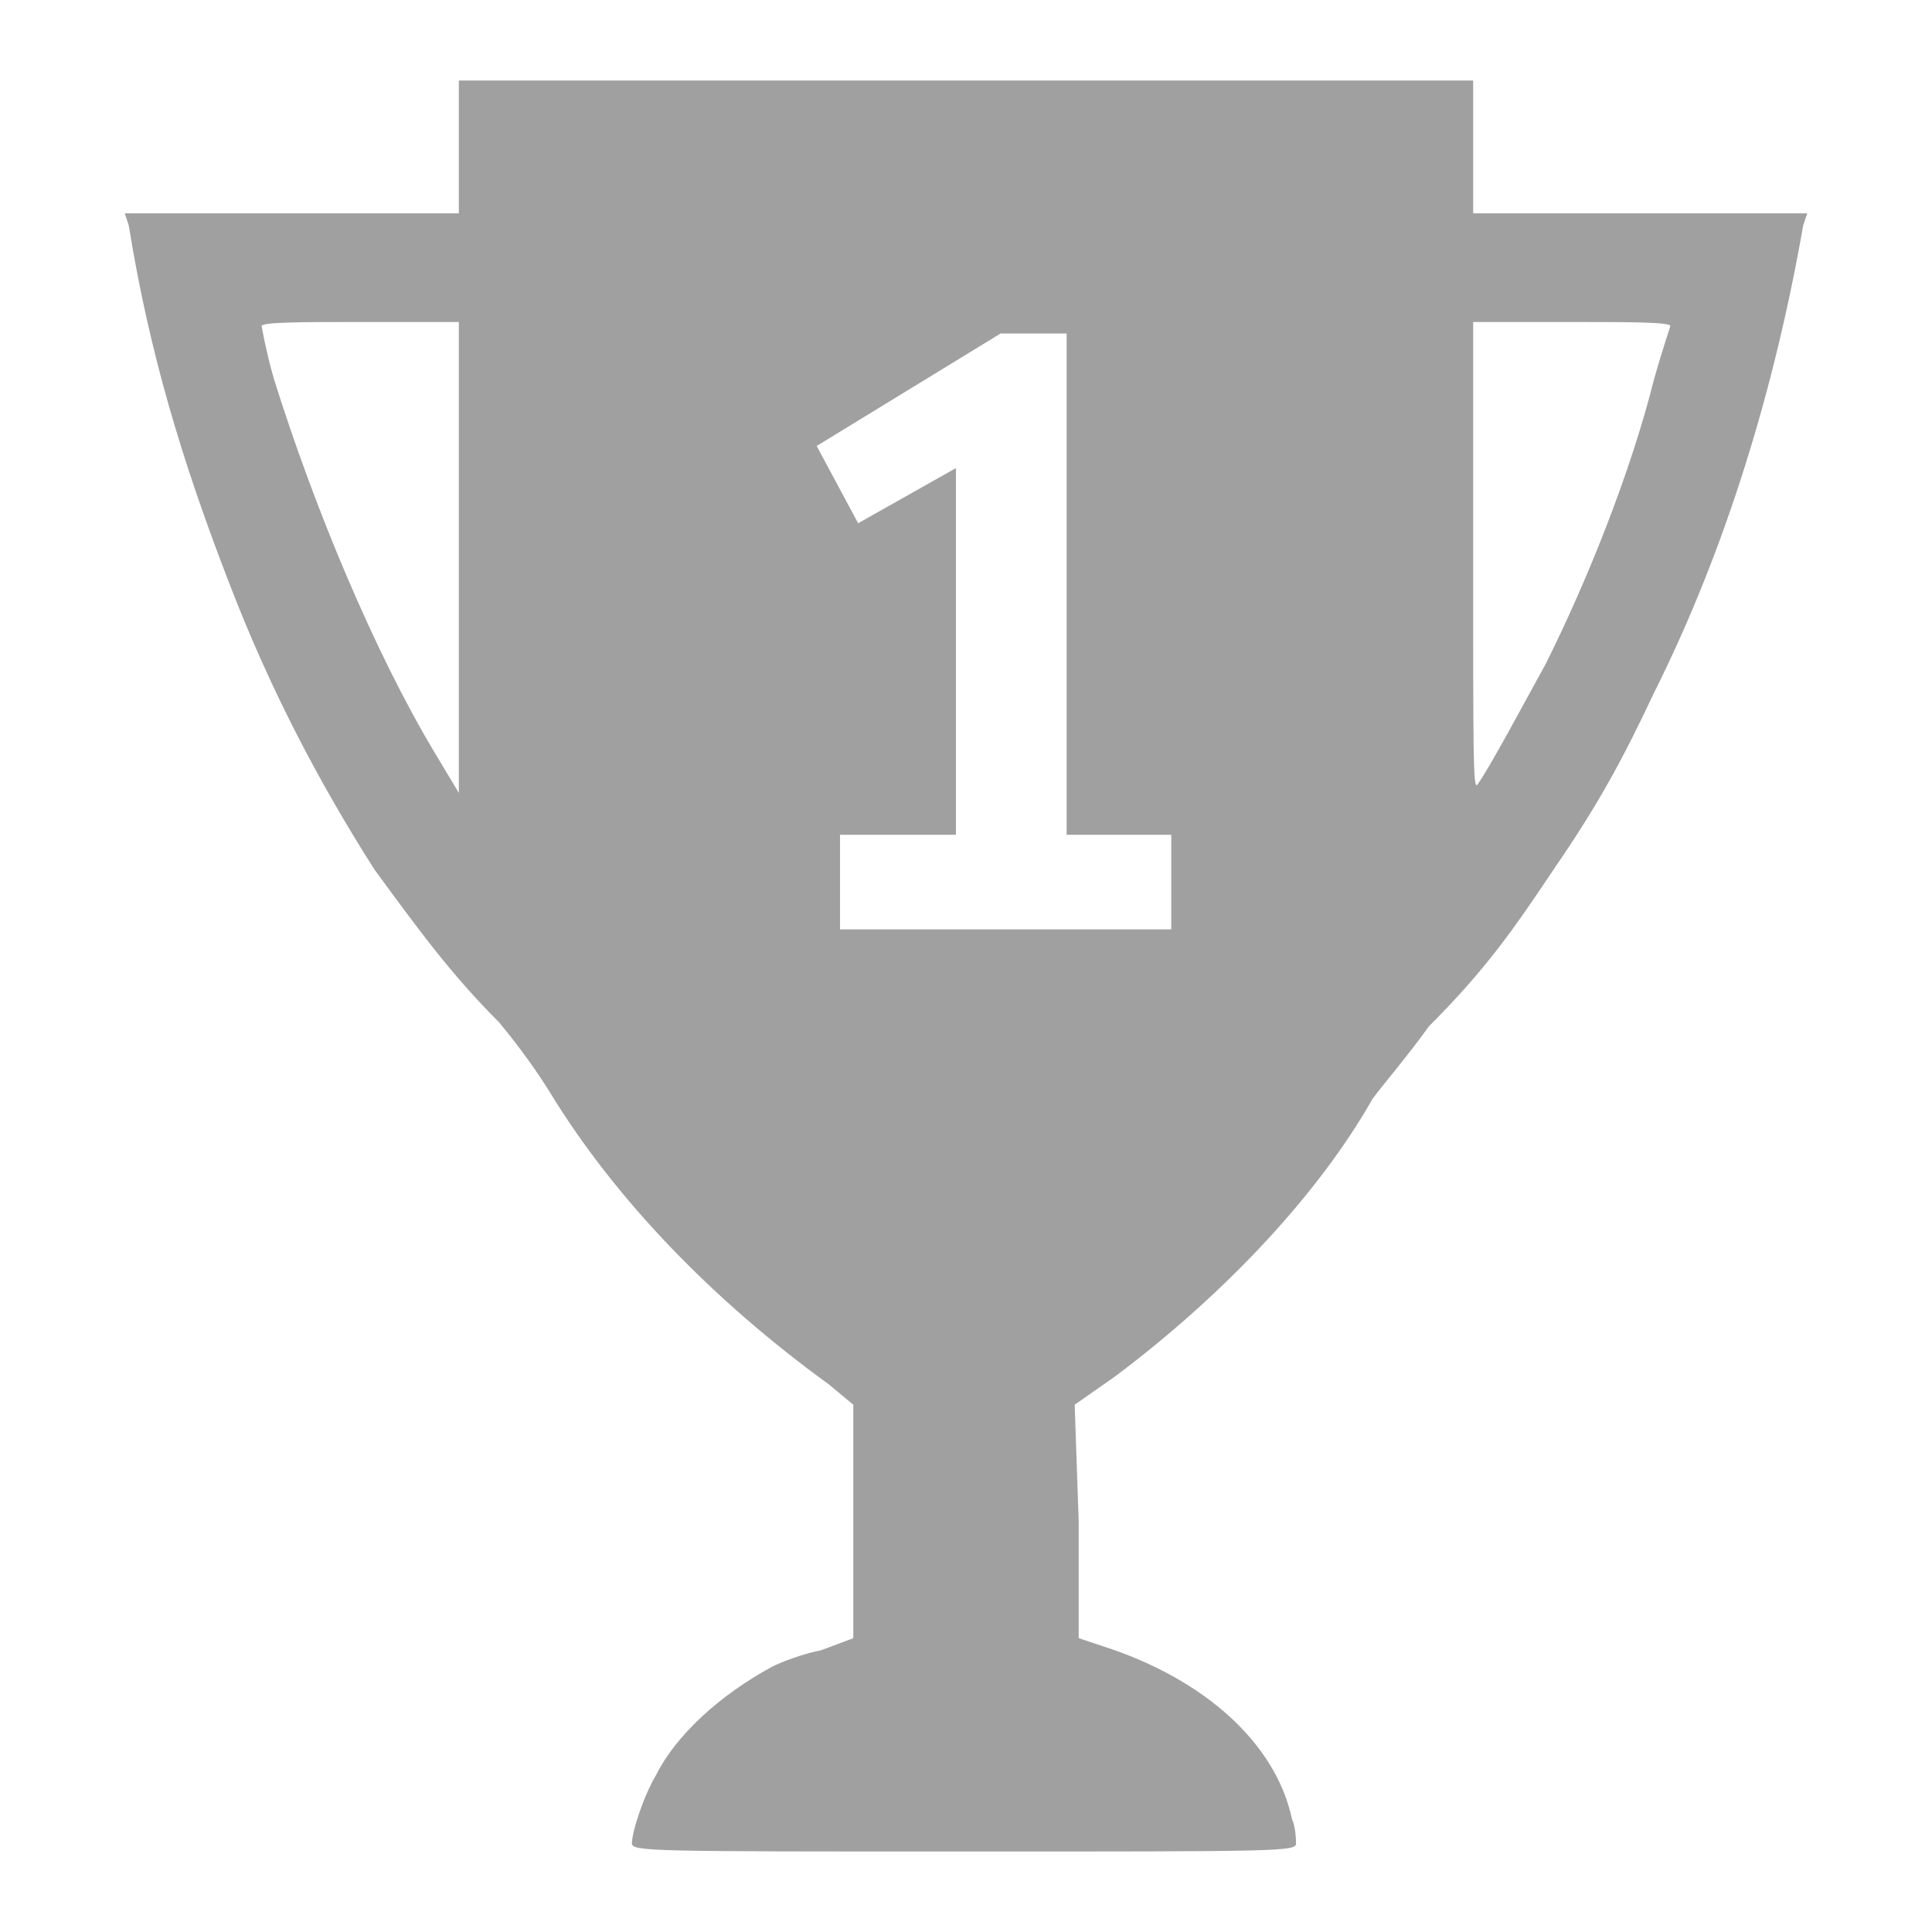 <svg xmlns="http://www.w3.org/2000/svg" xmlns:xlink="http://www.w3.org/1999/xlink" width="48" height="48">
  <defs id="acyl-settings">
    <linearGradient id="acyl-gradient" x1="0%" x2="0%" y1="0%" y2="100%">
      <stop offset="100%" style="stop-color:#A0A0A0;stop-opacity:1"/>
    </linearGradient>
    <g id="acyl-filter">
  </g>
    <g id="acyl-drawing">
      <path d="M 11.4 2 L 11.4 3.6 L 11.4 5.301 L 7.199 5.301 L 3.1 5.301 L 3.199 5.6 C 3.699 8.7 4.499 11.4 5.699 14.5 C 6.699 17.1 7.901 19.4 9.301 21.6 C 10.4 23.1 11.2 24.2 12.4 25.4 C 12.9 26 13.4 26.7 13.7 27.2 C 15.3 29.8 17.7 32.3 20.6 34.4 L 21.2 34.9 L 21.2 37.8 L 21.2 40.7 L 20.4 41 C 19.9 41.1 19.4 41.3 19.2 41.4 C 17.9 42.1 16.8 43.1 16.3 44.1 C 16 44.6 15.7 45.5 15.7 45.8 C 15.7 46 16.2 46 24 46 C 31.8 46 32.2 46 32.2 45.8 C 32.2 45.8 32.2 45.4 32.1 45.2 C 31.7 43.3 29.9 41.7 27.4 40.9 L 26.8 40.7 L 26.8 37.8 L 26.7 34.9 L 27.7 34.2 C 30.5 32.1 32.8 29.6 34.1 27.3 C 34.4 26.9 35 26.2 35.5 25.5 C 36.9 24.1 37.6 23.1 38.6 21.6 C 39.7 20 40.3 18.9 41.1 17.2 C 42.9 13.6 44.1 9.6 44.8 5.6 L 44.9 5.301 L 40.7 5.301 L 36.6 5.301 L 36.6 3.6 L 36.6 2 L 24 2 L 11.4 2 z M 8.9 8 L 11.4 8 L 11.4 13.8 L 11.4 19.7 L 10.8 18.7 C 9.301 16.2 7.801 12.6 6.801 9.4 C 6.601 8.7 6.5 8.1 6.5 8.1 C 6.5 8 7.6 8 8.9 8 z M 36.6 8 L 39.1 8 C 40.4 8 41.5 8 41.5 8.1 C 41.5 8.1 41.3 8.7 41.1 9.4 C 40.5 11.8 39.4 14.5 38.4 16.5 C 37.9 17.4 37 19.1 36.7 19.5 C 36.6 19.6 36.6 18.8 36.6 13.8 L 36.6 8 z M 24.86 8.285 L 26.5 8.285 L 26.5 20.74 L 29.1 20.74 L 29.1 23.09 L 20.87 23.09 L 20.87 20.74 L 23.75 20.74 L 23.75 11.63 L 21.32 13 L 20.29 11.08 L 24.86 8.285 z" id="path-main"/>
    </g>
  </defs>
  <g id="acyl-visual">
    <use id="visible1" style="fill:url(#acyl-gradient)" xlink:href="#acyl-drawing"/>
  </g>
</svg>
